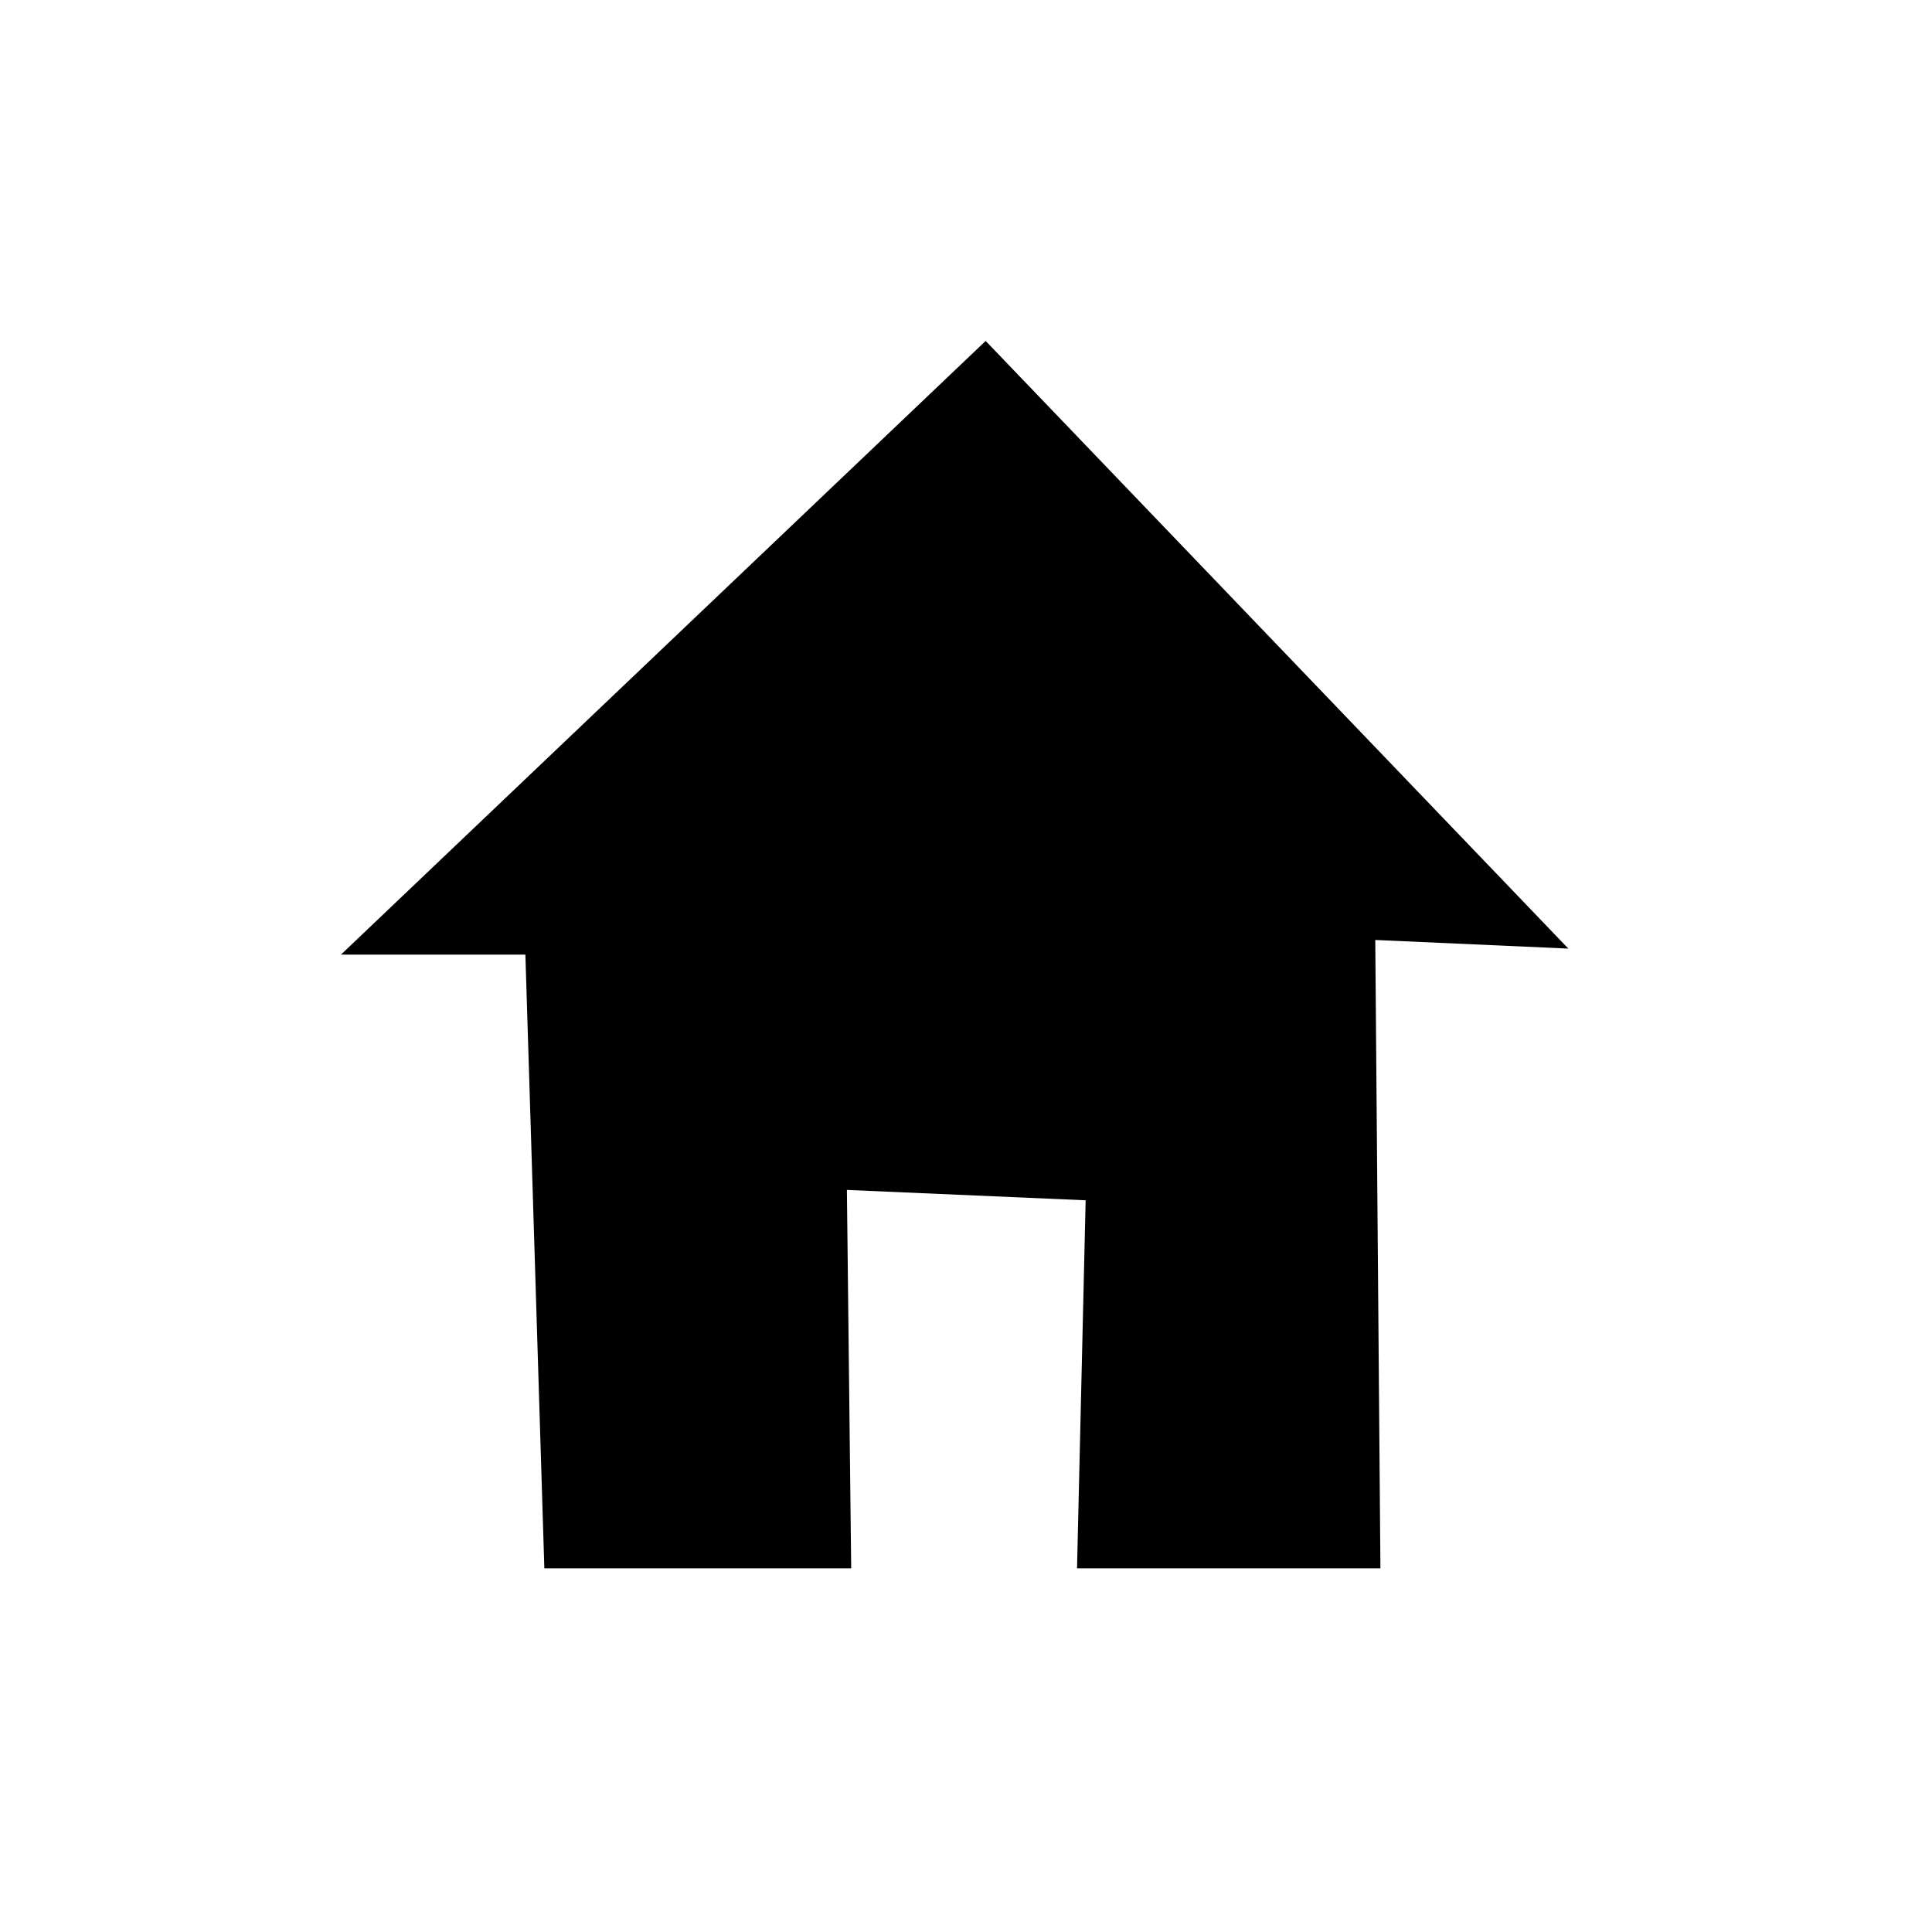<svg width="85" height="85" viewBox="0 0 85 85" fill="none" xmlns="http://www.w3.org/2000/svg">
<path d="M43.365 15L15 42H23.115L23.949 69H37.449L37.26 52.352L47.764 52.808L47.385 69H60.733L60.506 41.355L69 41.734L43.365 15Z" fill="black"/>
</svg>
